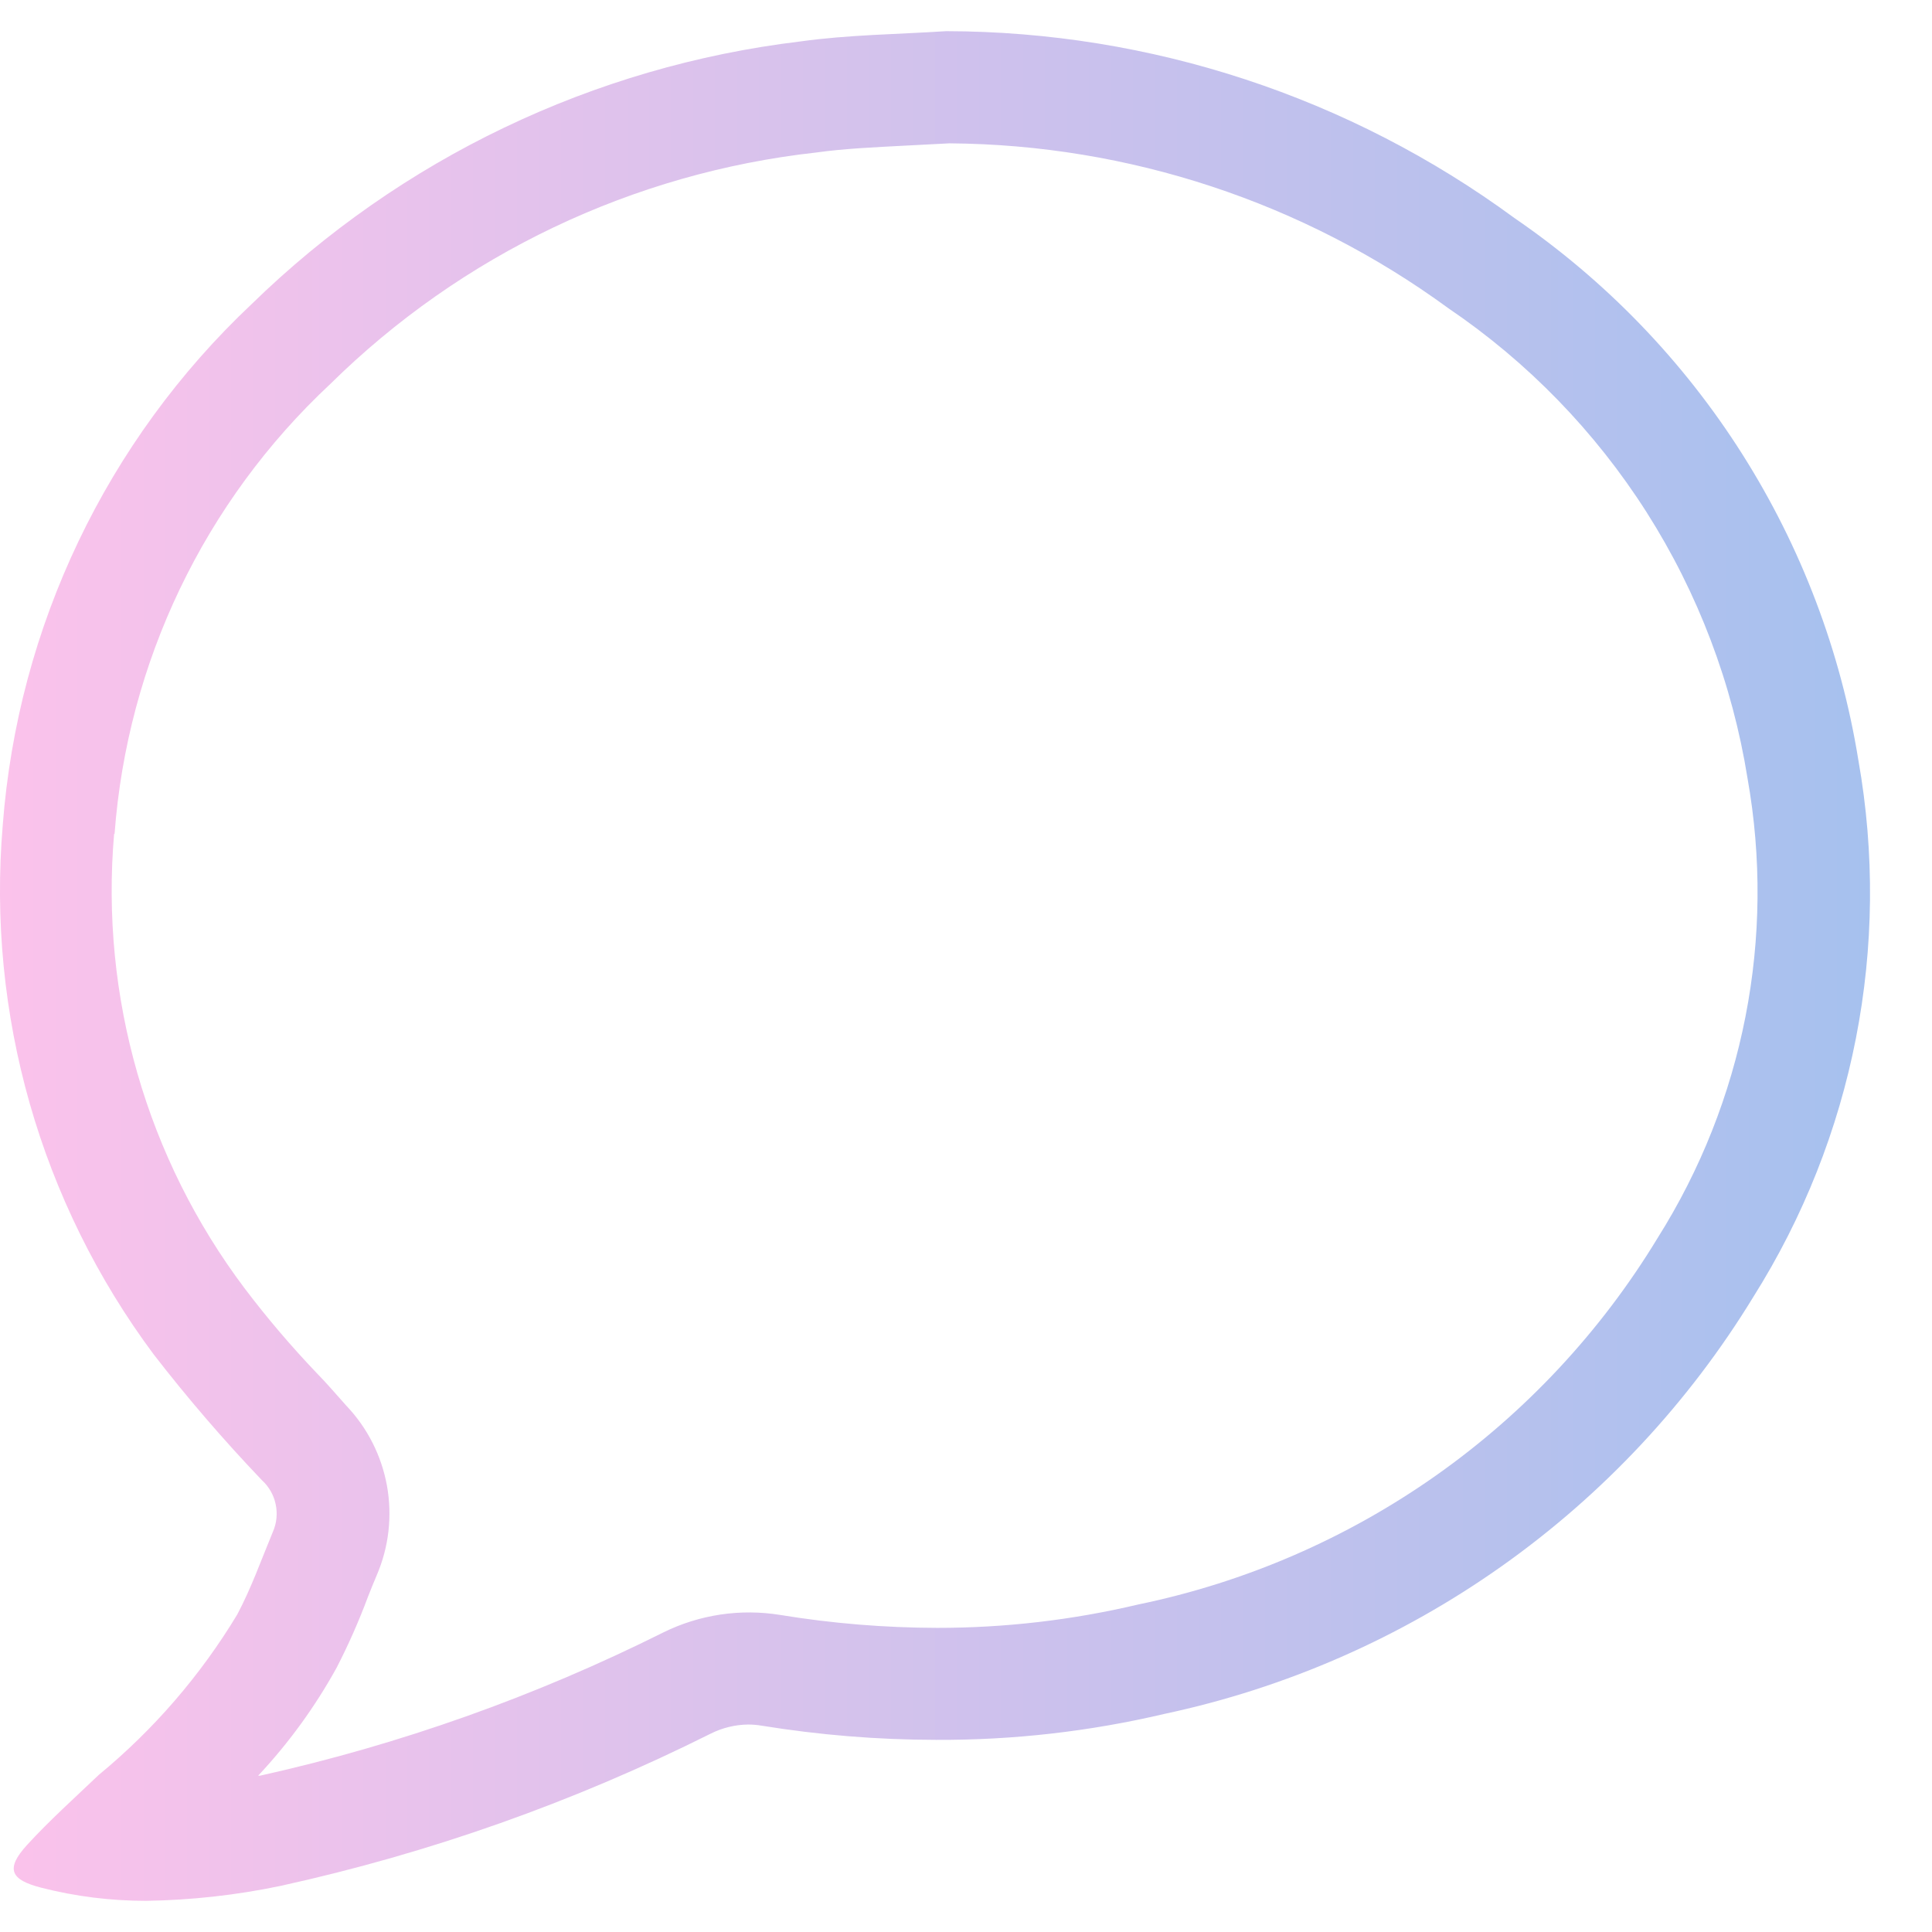 <svg width="31" height="31" viewBox="0 0 31 31" fill="none" xmlns="http://www.w3.org/2000/svg">
<path d="M4.202 23.75C4.314 23.852 4.392 23.987 4.423 24.136C4.455 24.284 4.44 24.439 4.379 24.578C4.193 25.025 4.034 25.478 3.806 25.907C3.217 26.883 2.466 27.753 1.586 28.478C1.202 28.844 0.794 29.21 0.437 29.6C0.08 29.99 0.17 30.164 0.665 30.29C1.213 30.43 1.777 30.5 2.342 30.5C3.068 30.489 3.792 30.409 4.502 30.26C6.894 29.735 9.212 28.914 11.402 27.818C11.589 27.724 11.794 27.674 12.002 27.671C12.075 27.671 12.147 27.677 12.218 27.689C13.144 27.839 14.08 27.916 15.018 27.917C16.253 27.923 17.484 27.783 18.686 27.5C20.633 27.085 22.475 26.278 24.099 25.128C25.723 23.978 27.096 22.509 28.133 20.81C29.746 18.249 30.347 15.18 29.819 12.2C29.537 10.452 28.902 8.779 27.954 7.284C27.006 5.788 25.763 4.501 24.302 3.5C21.658 1.557 18.464 0.506 15.182 0.5C14.402 0.551 13.616 0.557 12.842 0.665C9.524 1.064 6.429 2.546 4.037 4.88C1.71 7.072 0.286 10.054 0.044 13.241C-0.212 16.272 0.649 19.291 2.465 21.731C3.009 22.434 3.589 23.108 4.202 23.75ZM1.838 13.382C2.043 10.627 3.278 8.05 5.297 6.164C7.406 4.084 10.153 2.774 13.097 2.447C13.547 2.384 14.03 2.363 14.54 2.336L15.233 2.3C18.114 2.32 20.915 3.246 23.24 4.946C24.513 5.809 25.595 6.923 26.421 8.22C27.246 9.517 27.797 10.97 28.04 12.488C28.494 15.041 27.98 17.671 26.597 19.865C25.687 21.365 24.477 22.662 23.043 23.674C21.609 24.685 19.982 25.39 18.263 25.745C17.206 25.995 16.122 26.121 15.035 26.12C14.193 26.118 13.352 26.049 12.521 25.913C11.883 25.809 11.227 25.906 10.646 26.192C8.59 27.22 6.416 27.993 4.172 28.492H4.142C4.633 27.968 5.056 27.386 5.402 26.758C5.591 26.391 5.758 26.013 5.902 25.627C5.95 25.507 5.995 25.39 6.046 25.273C6.24 24.821 6.296 24.322 6.209 23.839C6.121 23.355 5.894 22.908 5.554 22.552C5.398 22.378 5.254 22.207 5.083 22.033C4.674 21.604 4.289 21.153 3.931 20.68C2.354 18.589 1.606 15.989 1.831 13.38L1.838 13.382Z" fill="url(#paint0_linear)"/>
<defs>
<linearGradient id="paint0_linear" x1="0" y1="15.5" x2="30.006" y2="15.5" gradientUnits="userSpaceOnUse">
<stop stop-color="#FBC2EB"/>
<stop offset="1" stop-color="#A6C1EE"/>
</linearGradient>
</defs>
</svg>
